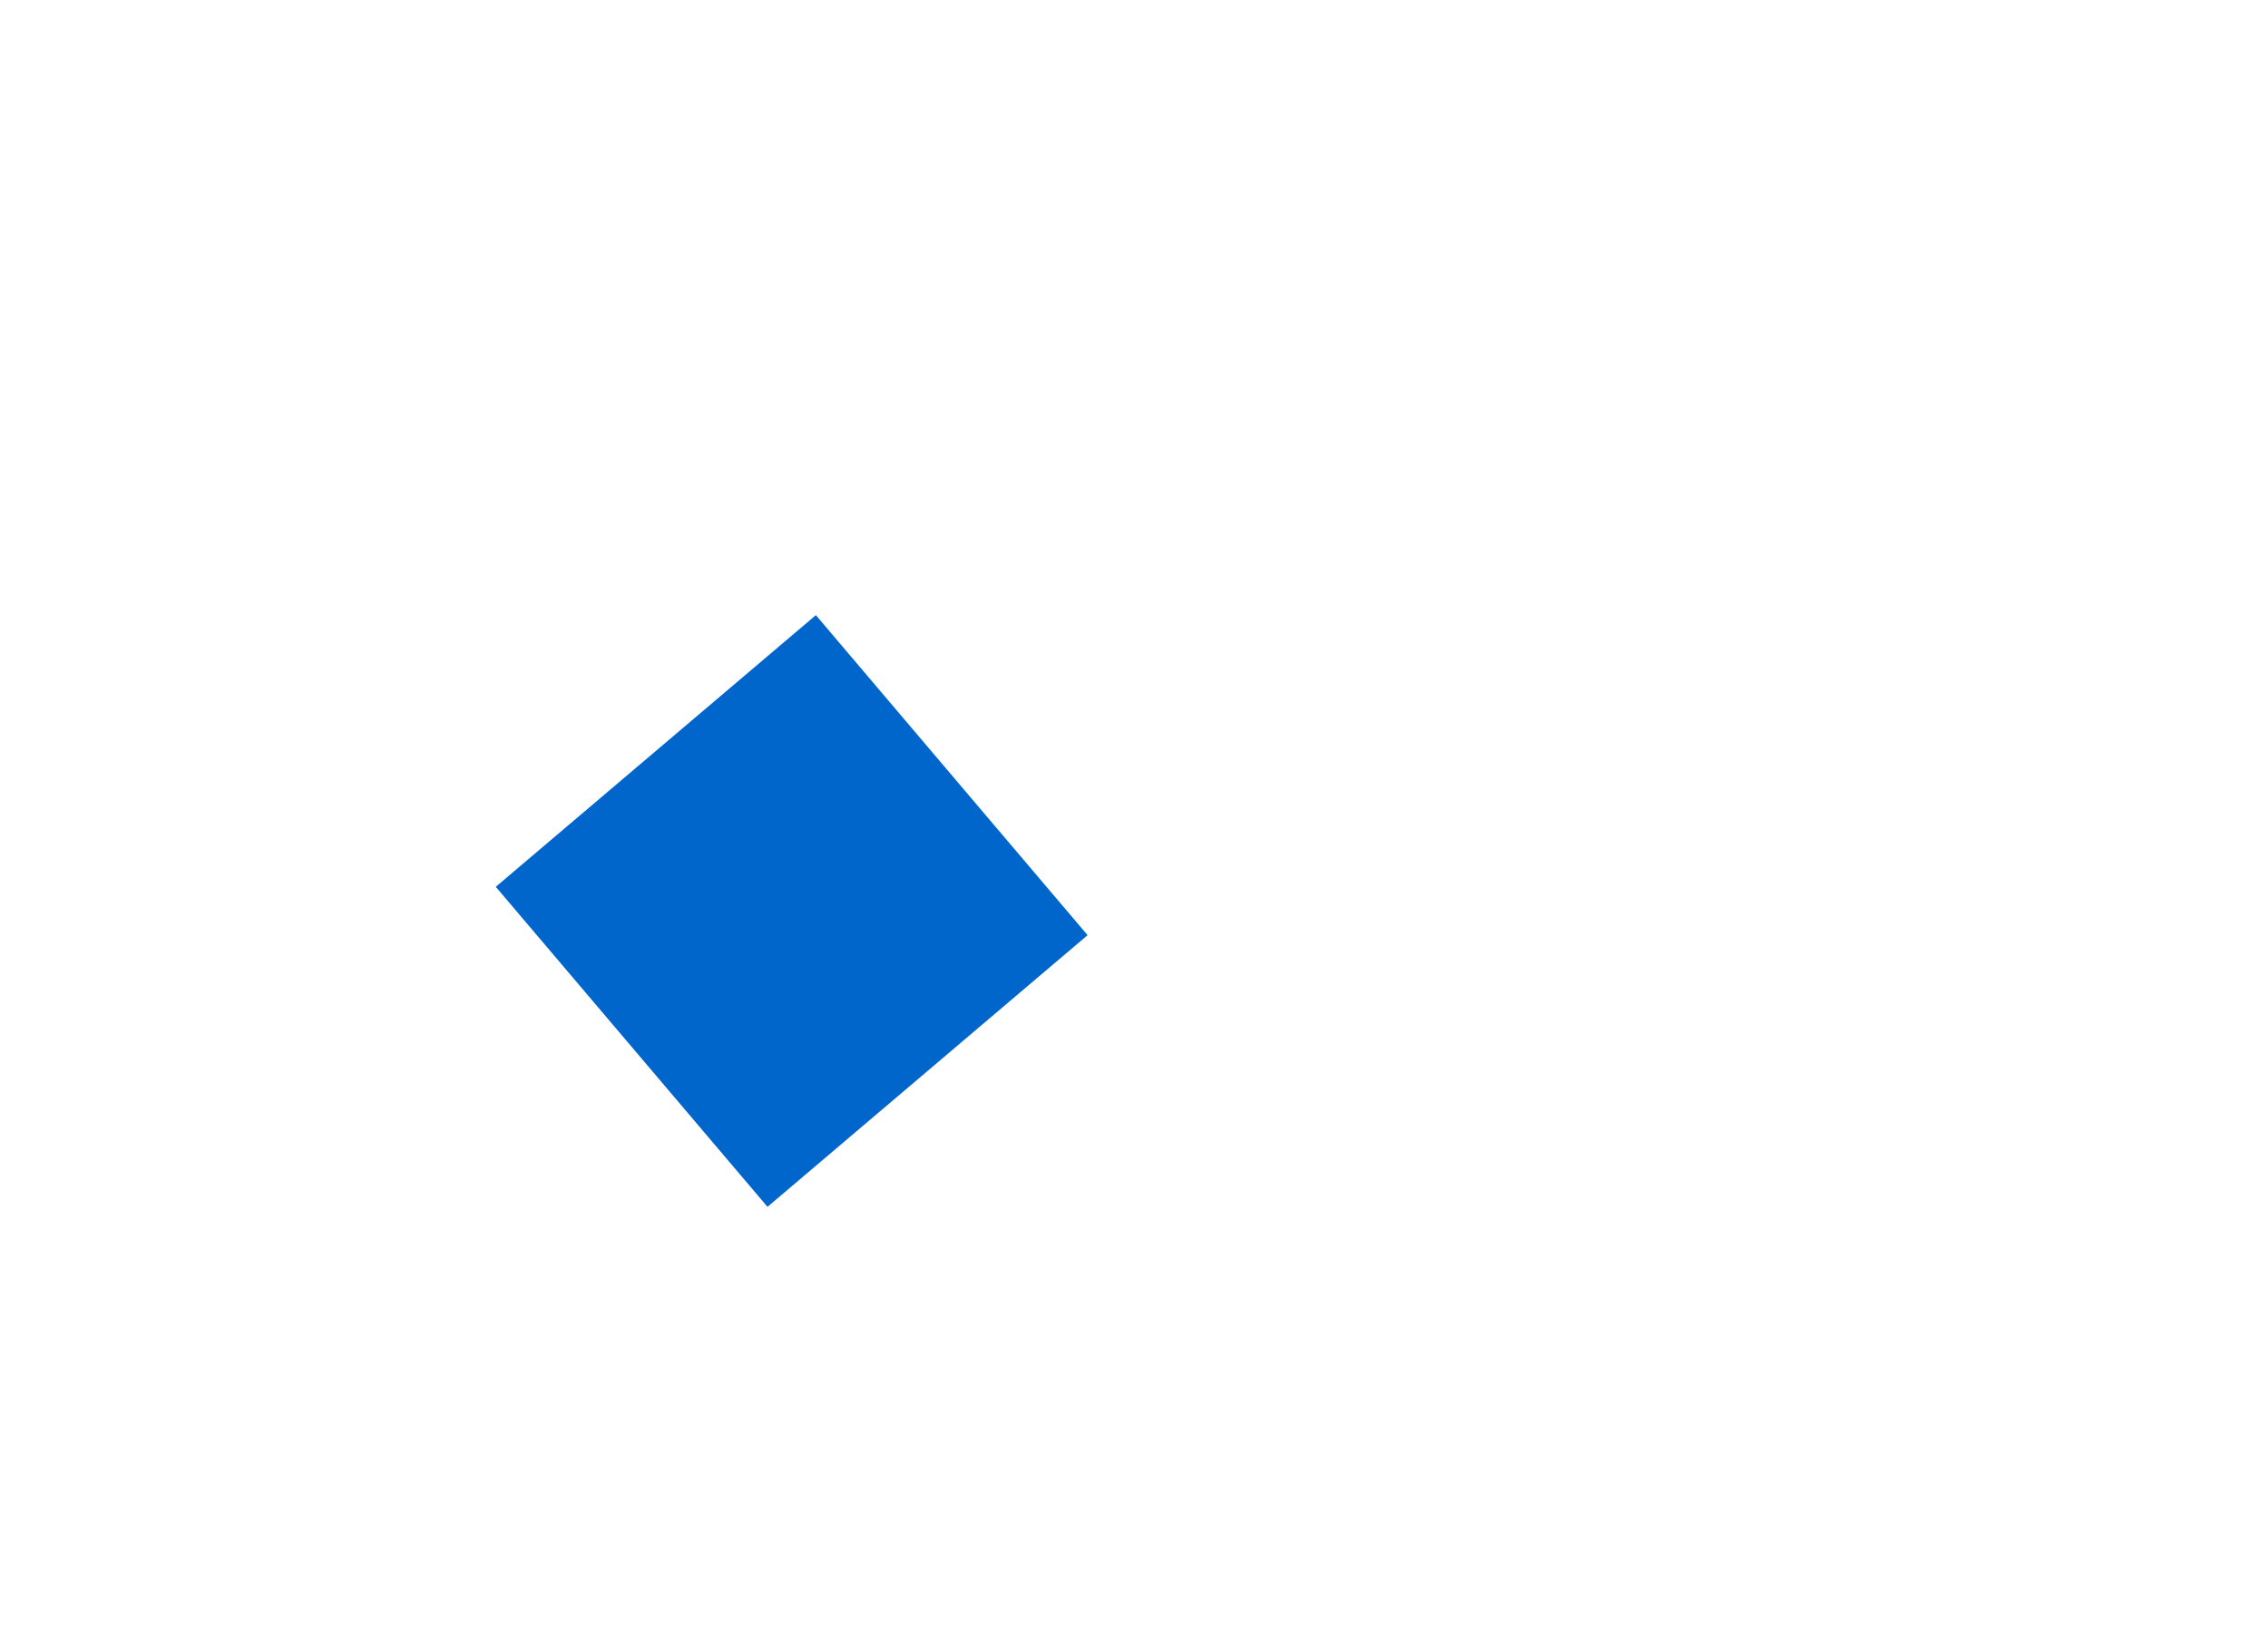
<svg xmlns="http://www.w3.org/2000/svg" version="1.1" xmlns:xlink="http://www.w3.org/1999/xlink" preserveAspectRatio="xMidyMid meet" x="0px" y="0px" width="550px" height="400px" viewBox="0 0 550 400">
<defs>
<g id="Symbol_1_0_Layer0_0_FILL">
<path fill="#0066CC" stroke="none" d="
M 0 0
L 0 102 102 102 102 0 0 0 Z"/>
</g>
</defs>

<g transform="matrix( 0.646, 0.761, -0.761, 0.646, 197.85,149.2) ">
<g transform="matrix( 1, 0, 0, 1, 0,0) ">
<use xlink:href="#Symbol_1_0_Layer0_0_FILL"/>
</g>
</g>
</svg>
